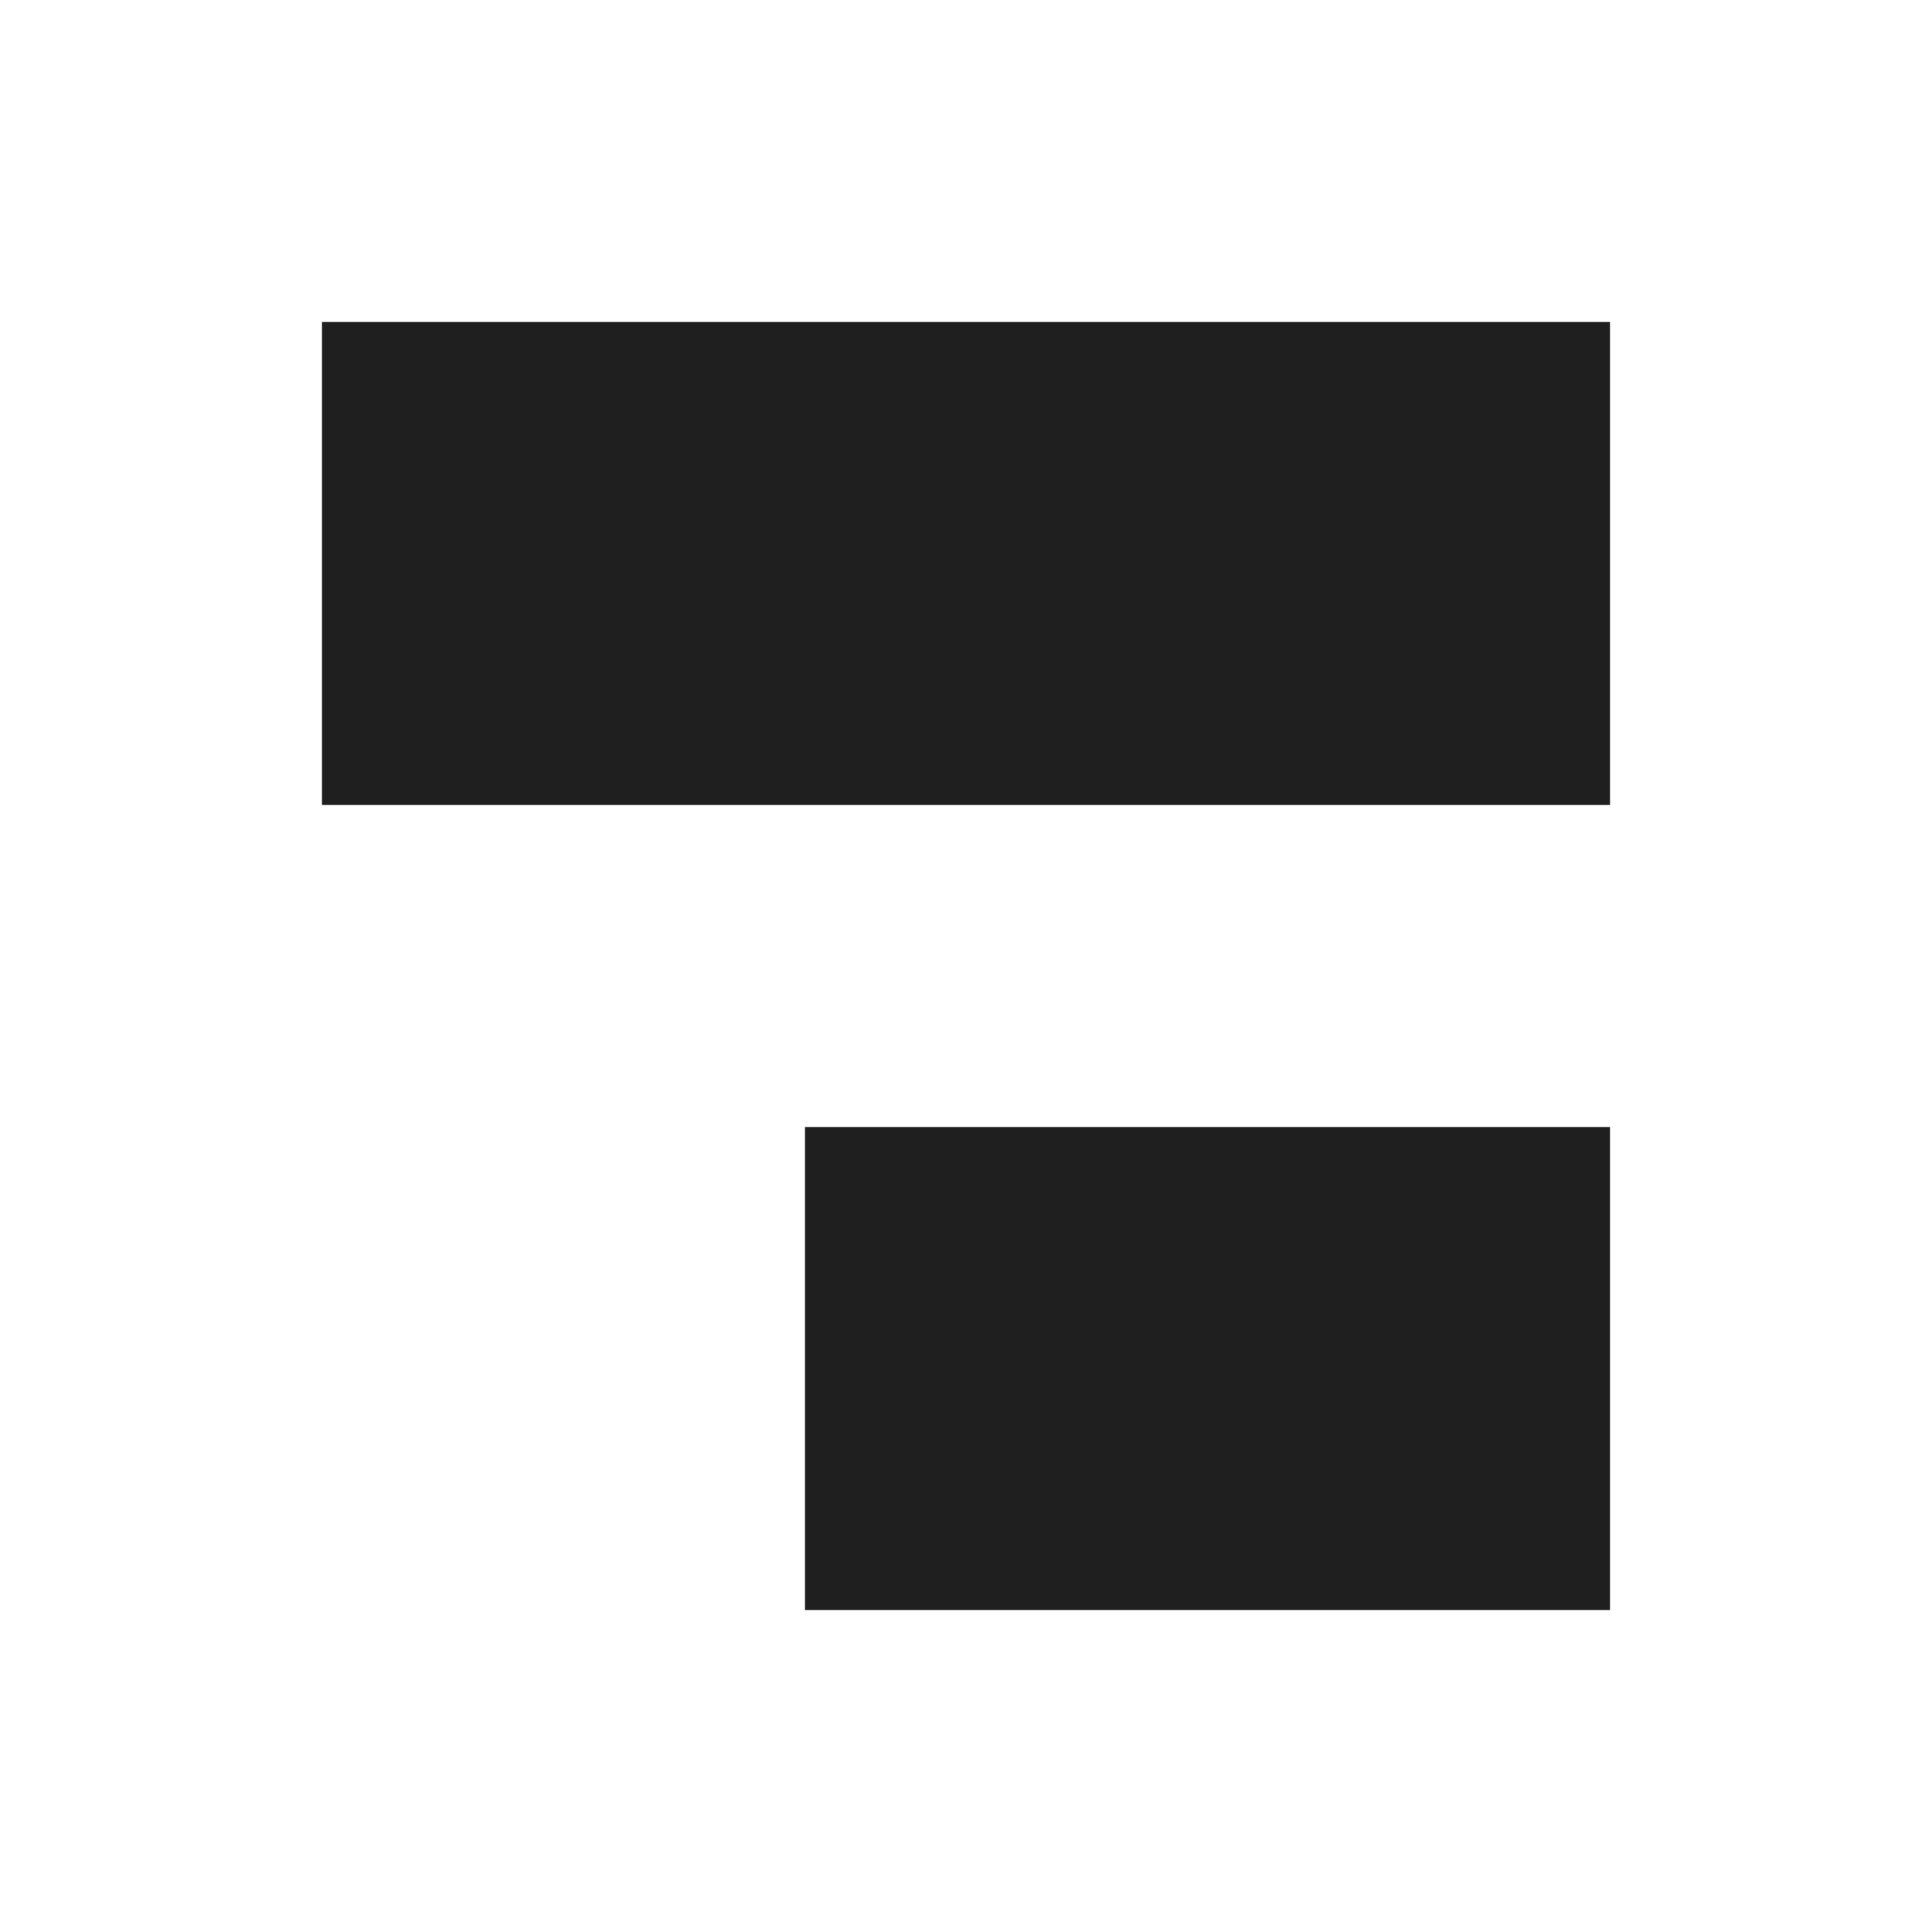 <svg width="24" height="24" viewBox="0 0 24 24" fill="none" xmlns="http://www.w3.org/2000/svg">
<path fill-rule="evenodd" clip-rule="evenodd" d="M4 4H20V10H4V4ZM10 14H20V20H10V14Z" fill="#1F1F1F"/>
</svg>
